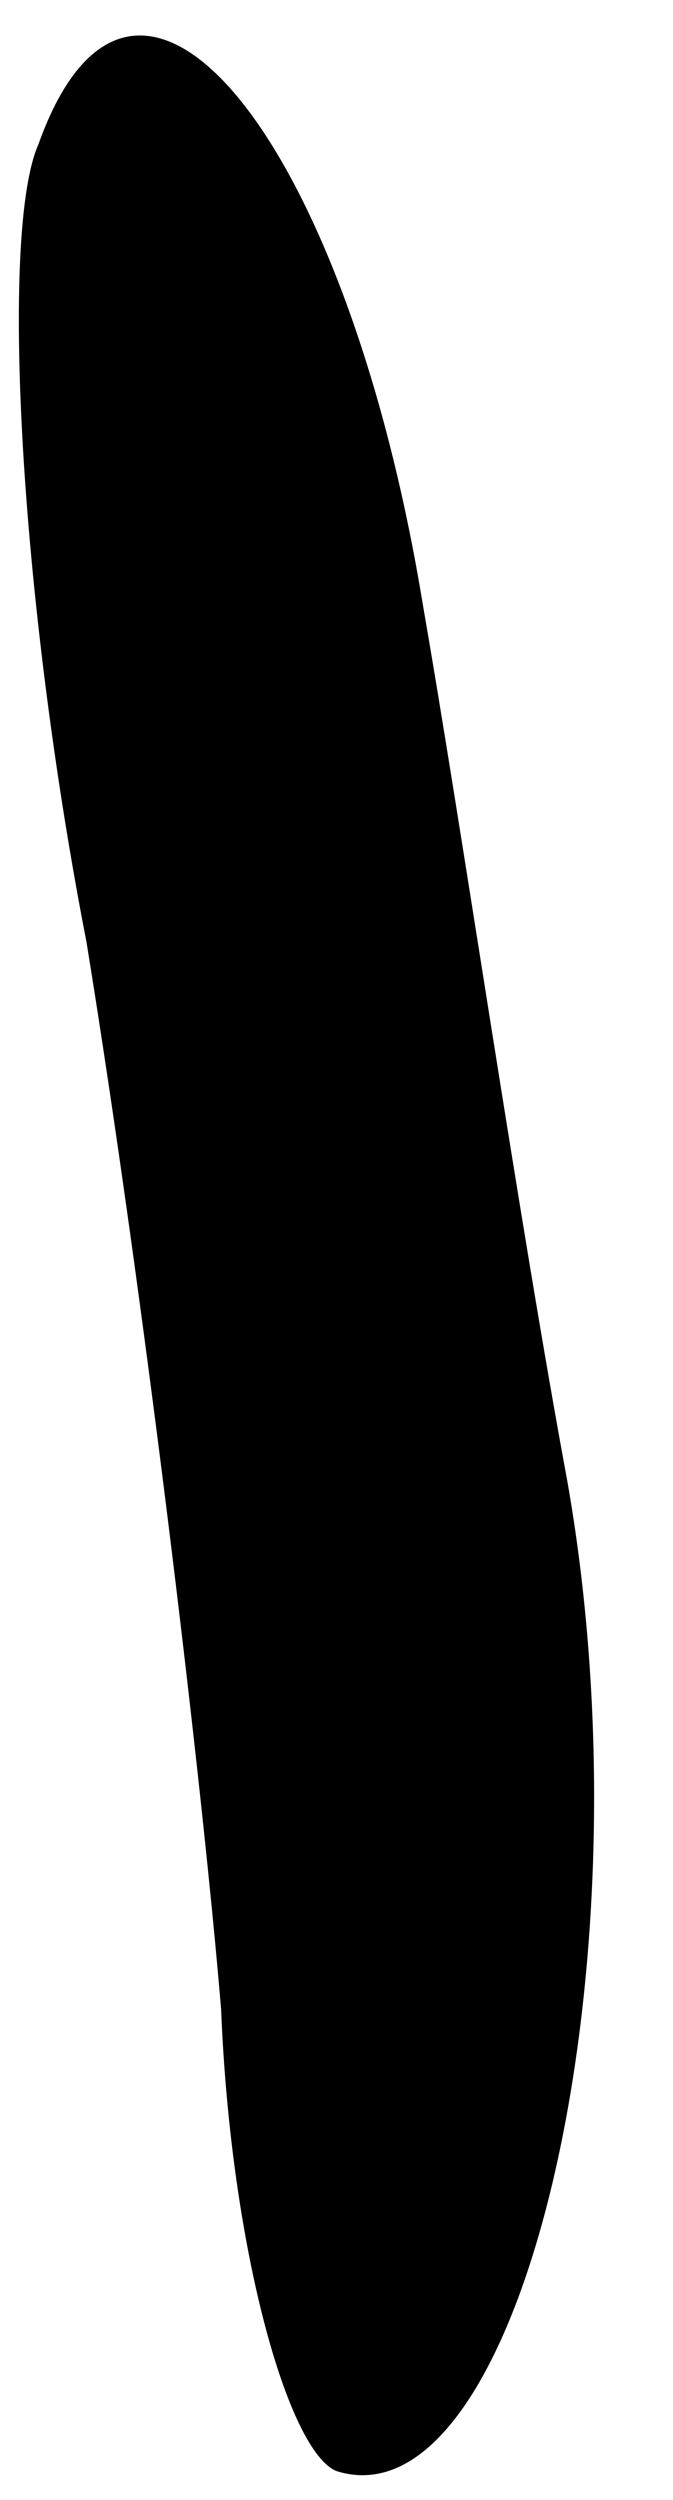 <?xml version="1.0" standalone="no"?>
<!DOCTYPE svg PUBLIC "-//W3C//DTD SVG 20010904//EN"
 "http://www.w3.org/TR/2001/REC-SVG-20010904/DTD/svg10.dtd">
<svg version="1.0" xmlns="http://www.w3.org/2000/svg"
 width="7pt" height="26pt" viewBox="0 0 7 26"
 preserveAspectRatio="xMidYMid meet">
<g transform="translate(0,26) scale(0.1,-0.1)"
fill="#000000" stroke="none">
<path fill="#000000" stroke="none" d="M4 245 c-4 -9 -2 -47 5 -83 6 -37 12
-87 14 -111 1 -25 7 -46 12 -48 19 -6 33 52 24 103 -5 27 -11 68 -15 91 -8 49
-30 76 -40 48z"/>
</g>
</svg>
